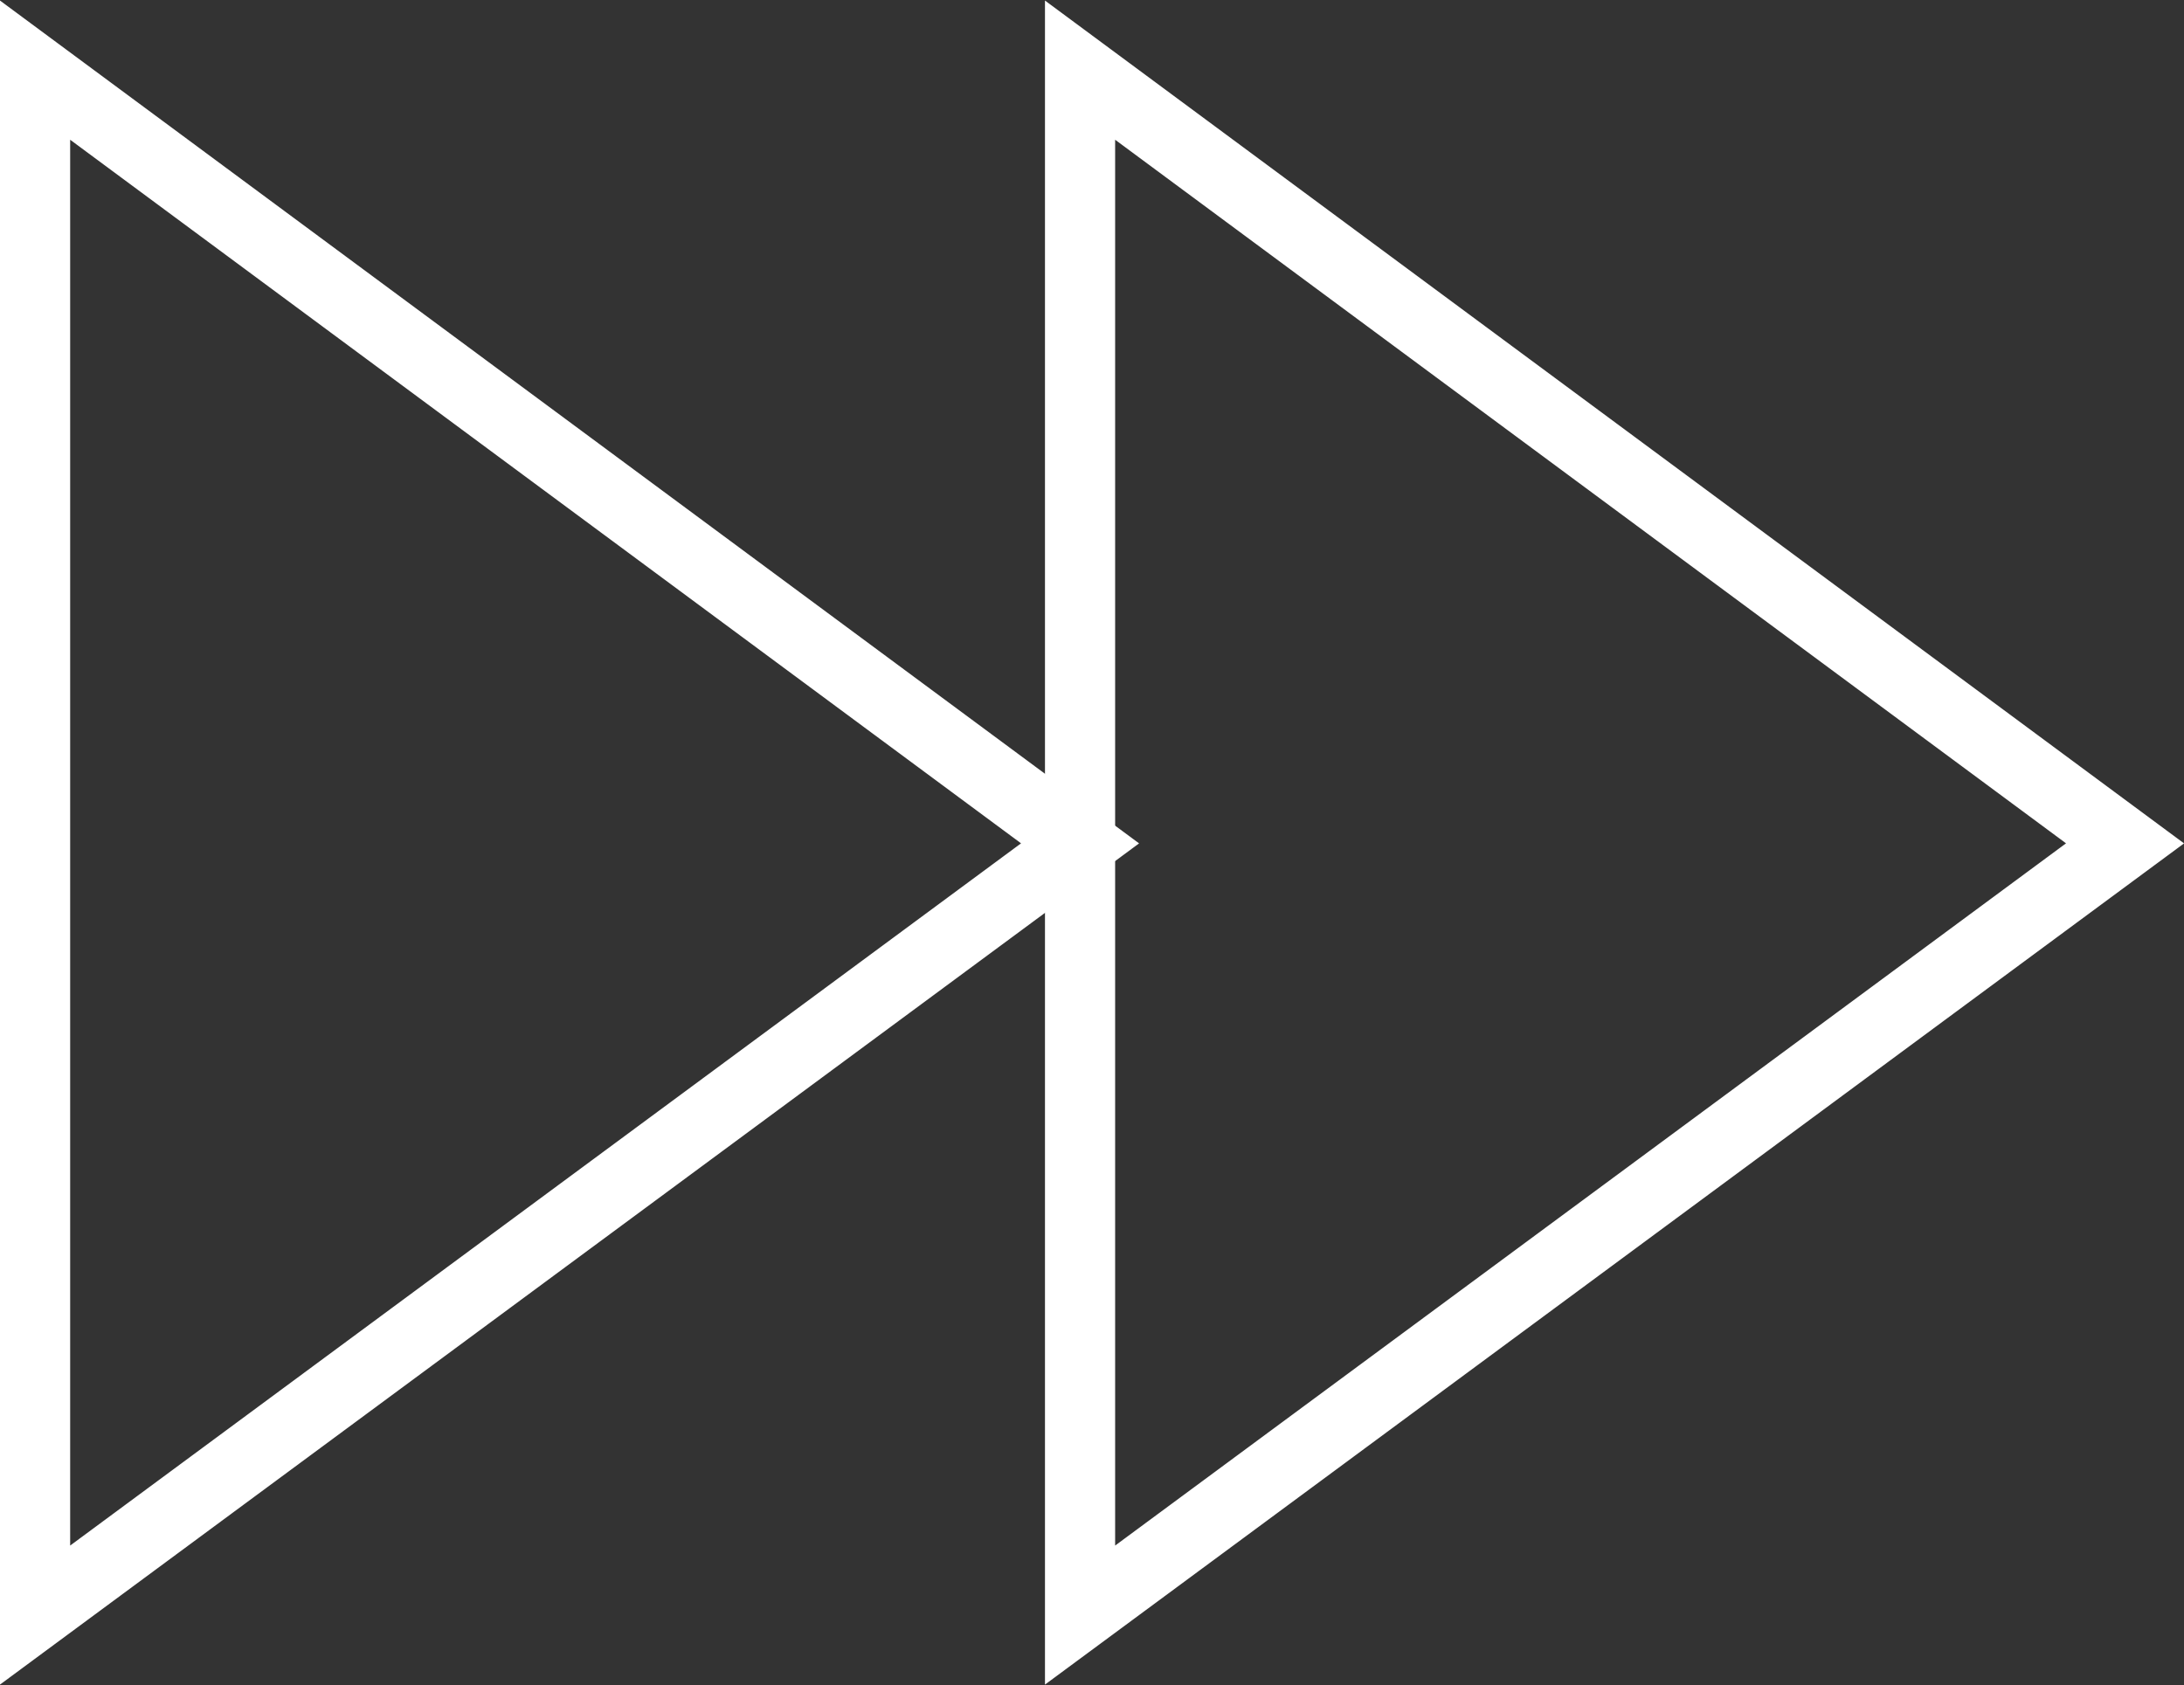 <svg id="Layer_1" data-name="Layer 1" xmlns="http://www.w3.org/2000/svg" viewBox="0 0 29.26 22.58"><rect x="0" y="0" width="29.26" height="22.58" fill="#333333" stroke="none"/><defs><style>.cls-1{fill:none;stroke:#fff;stroke-miterlimit:10;stroke-width:0.94px;}</style></defs><title>icon-white-next</title><polygon class="cls-1" points="14.47 0.94 14.47 21.64 28.47 11.3 14.47 0.94"/><polygon class="cls-1" points="0.47 0.94 0.47 21.64 14.47 11.3 0.47 0.94"/></svg>